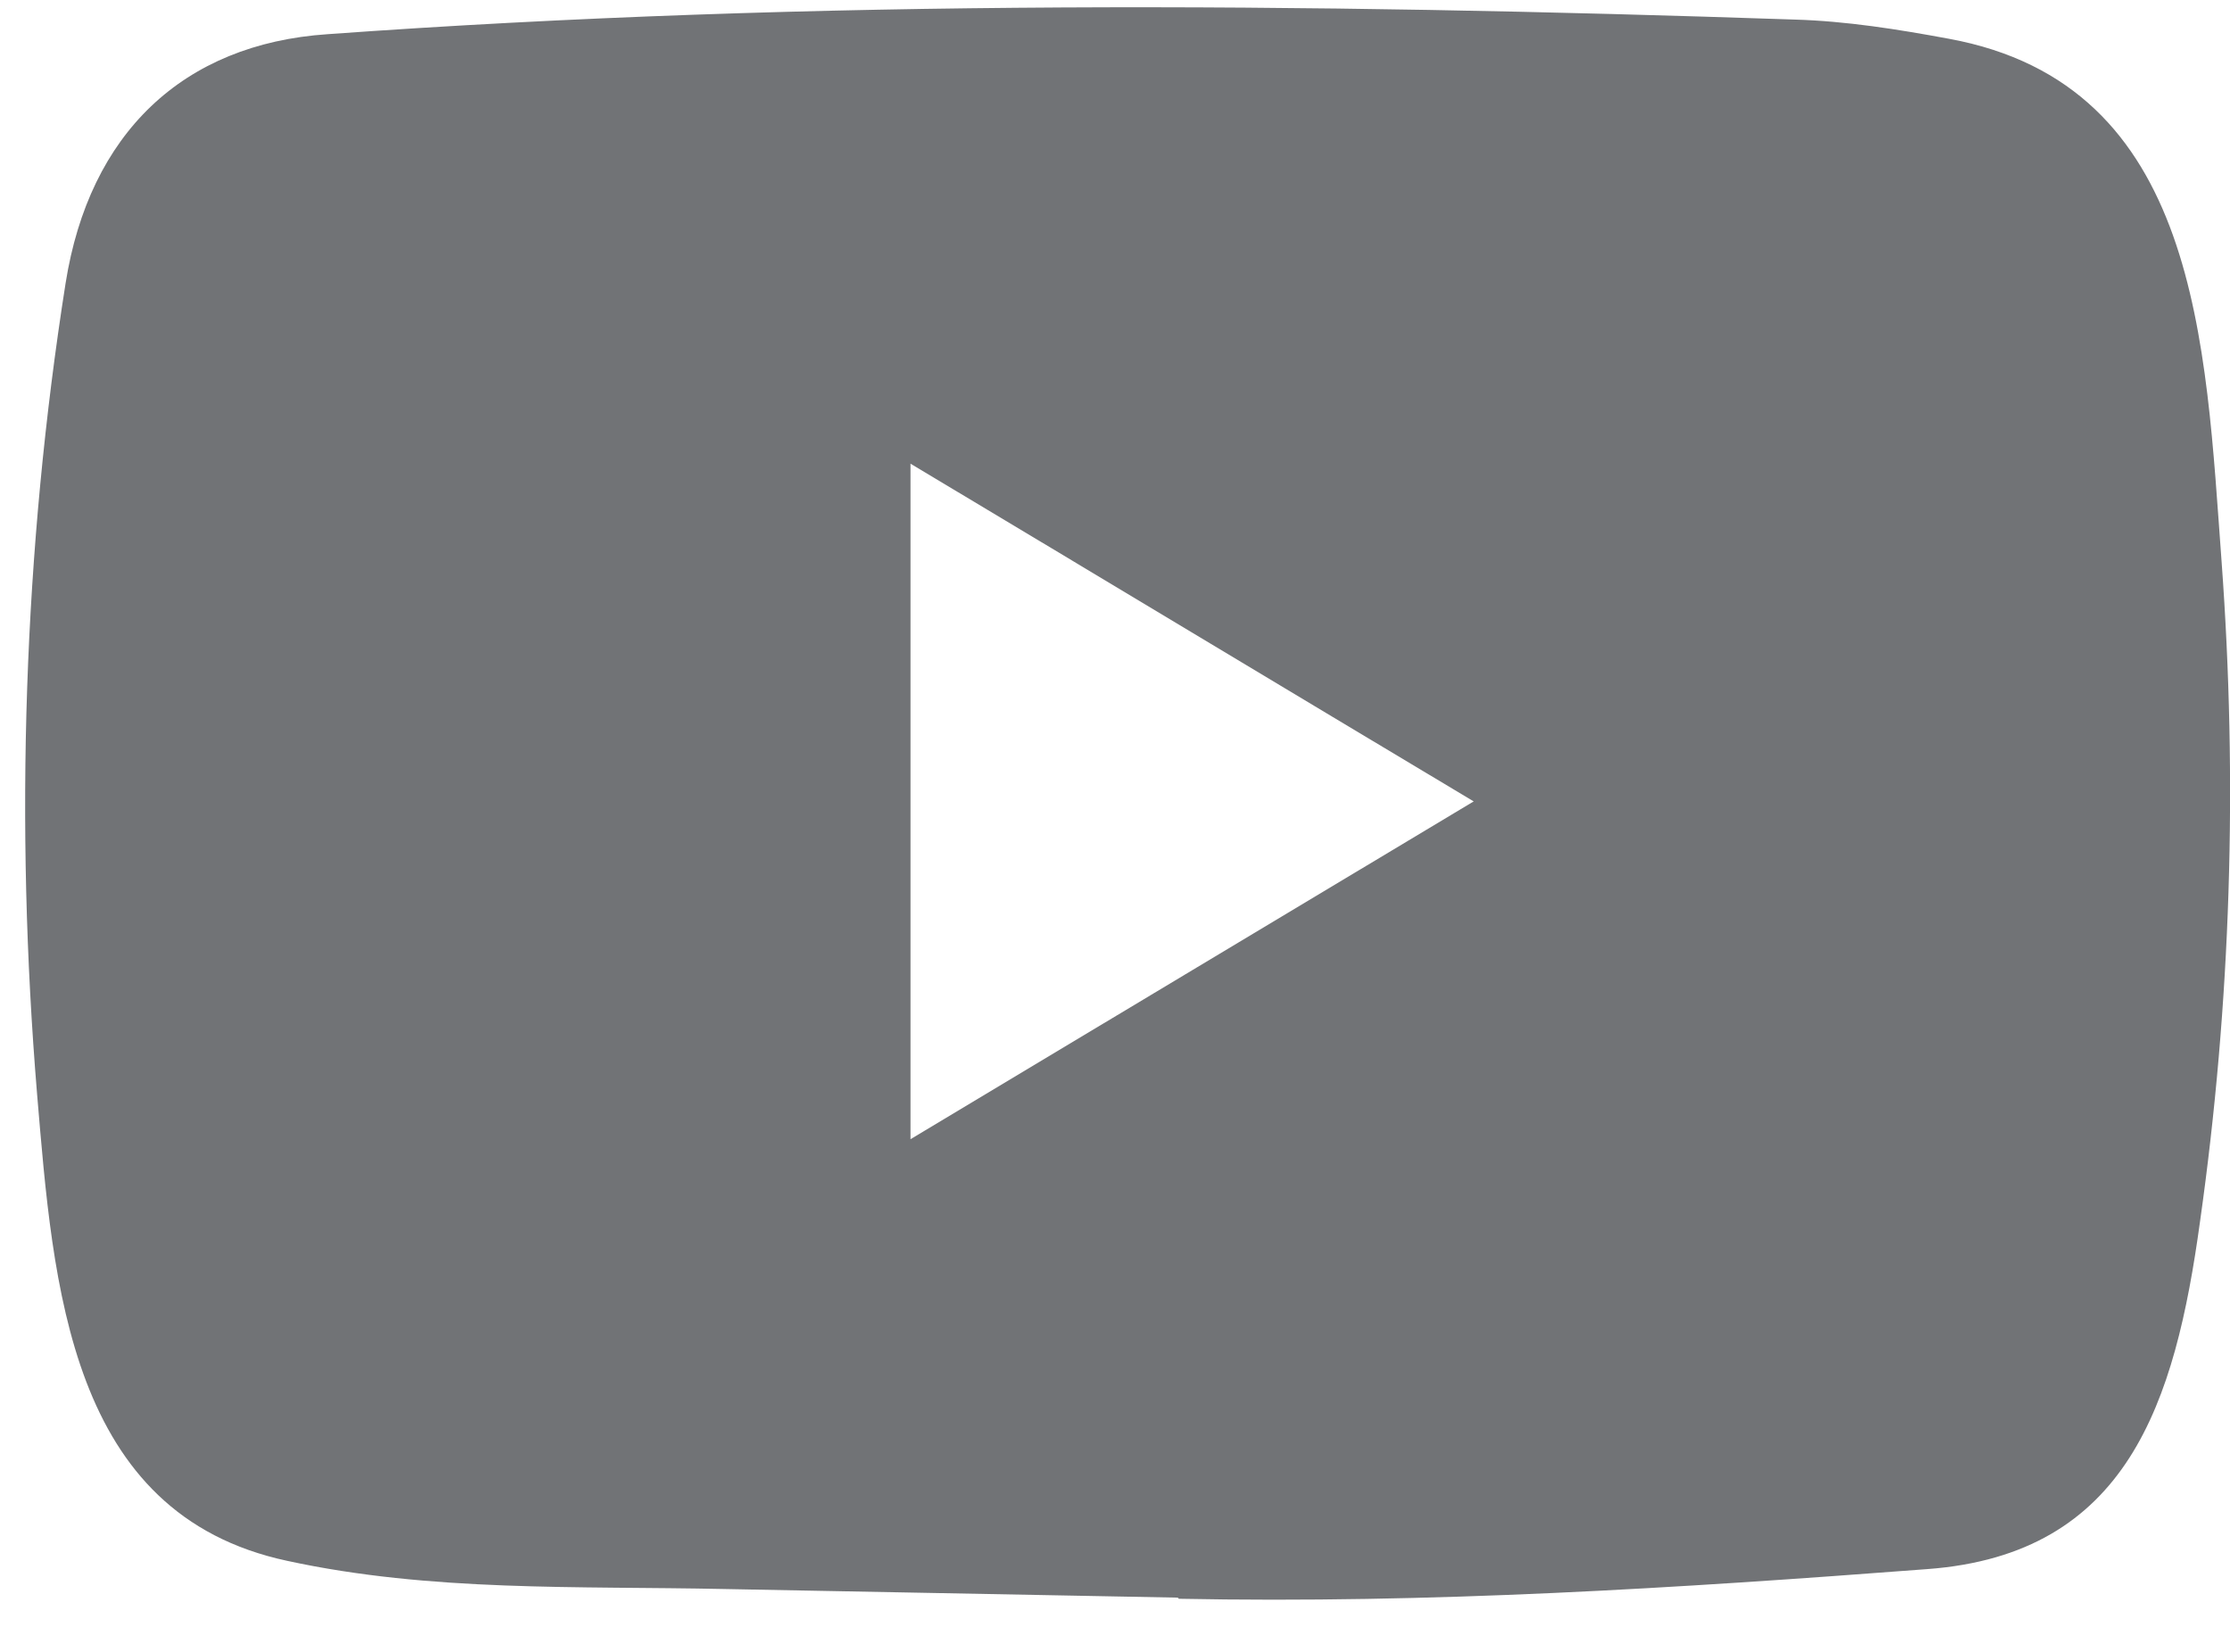 <svg width="27" height="20" viewBox="0 0 27 20" fill="none" xmlns="http://www.w3.org/2000/svg">
<path d="M14.244 19.343L8.767 19.239C6.994 19.202 5.216 19.275 3.478 18.898C0.833 18.333 0.645 15.567 0.449 13.247C0.179 9.986 0.284 6.665 0.794 3.43C1.081 1.615 2.214 0.532 3.966 0.414C9.878 -0.013 15.83 0.037 21.73 0.237C22.353 0.255 22.98 0.355 23.595 0.469C26.628 1.024 26.702 4.158 26.898 6.797C27.094 9.463 27.012 12.142 26.637 14.79C26.336 16.982 25.761 18.82 23.333 18.998C20.292 19.23 17.32 19.417 14.27 19.357C14.271 19.343 14.253 19.343 14.244 19.343ZM11.024 13.793C13.316 12.419 15.565 11.068 17.843 9.703C15.547 8.33 13.303 6.978 11.024 5.614V13.793Z" fill="#717376"/>
</svg>
